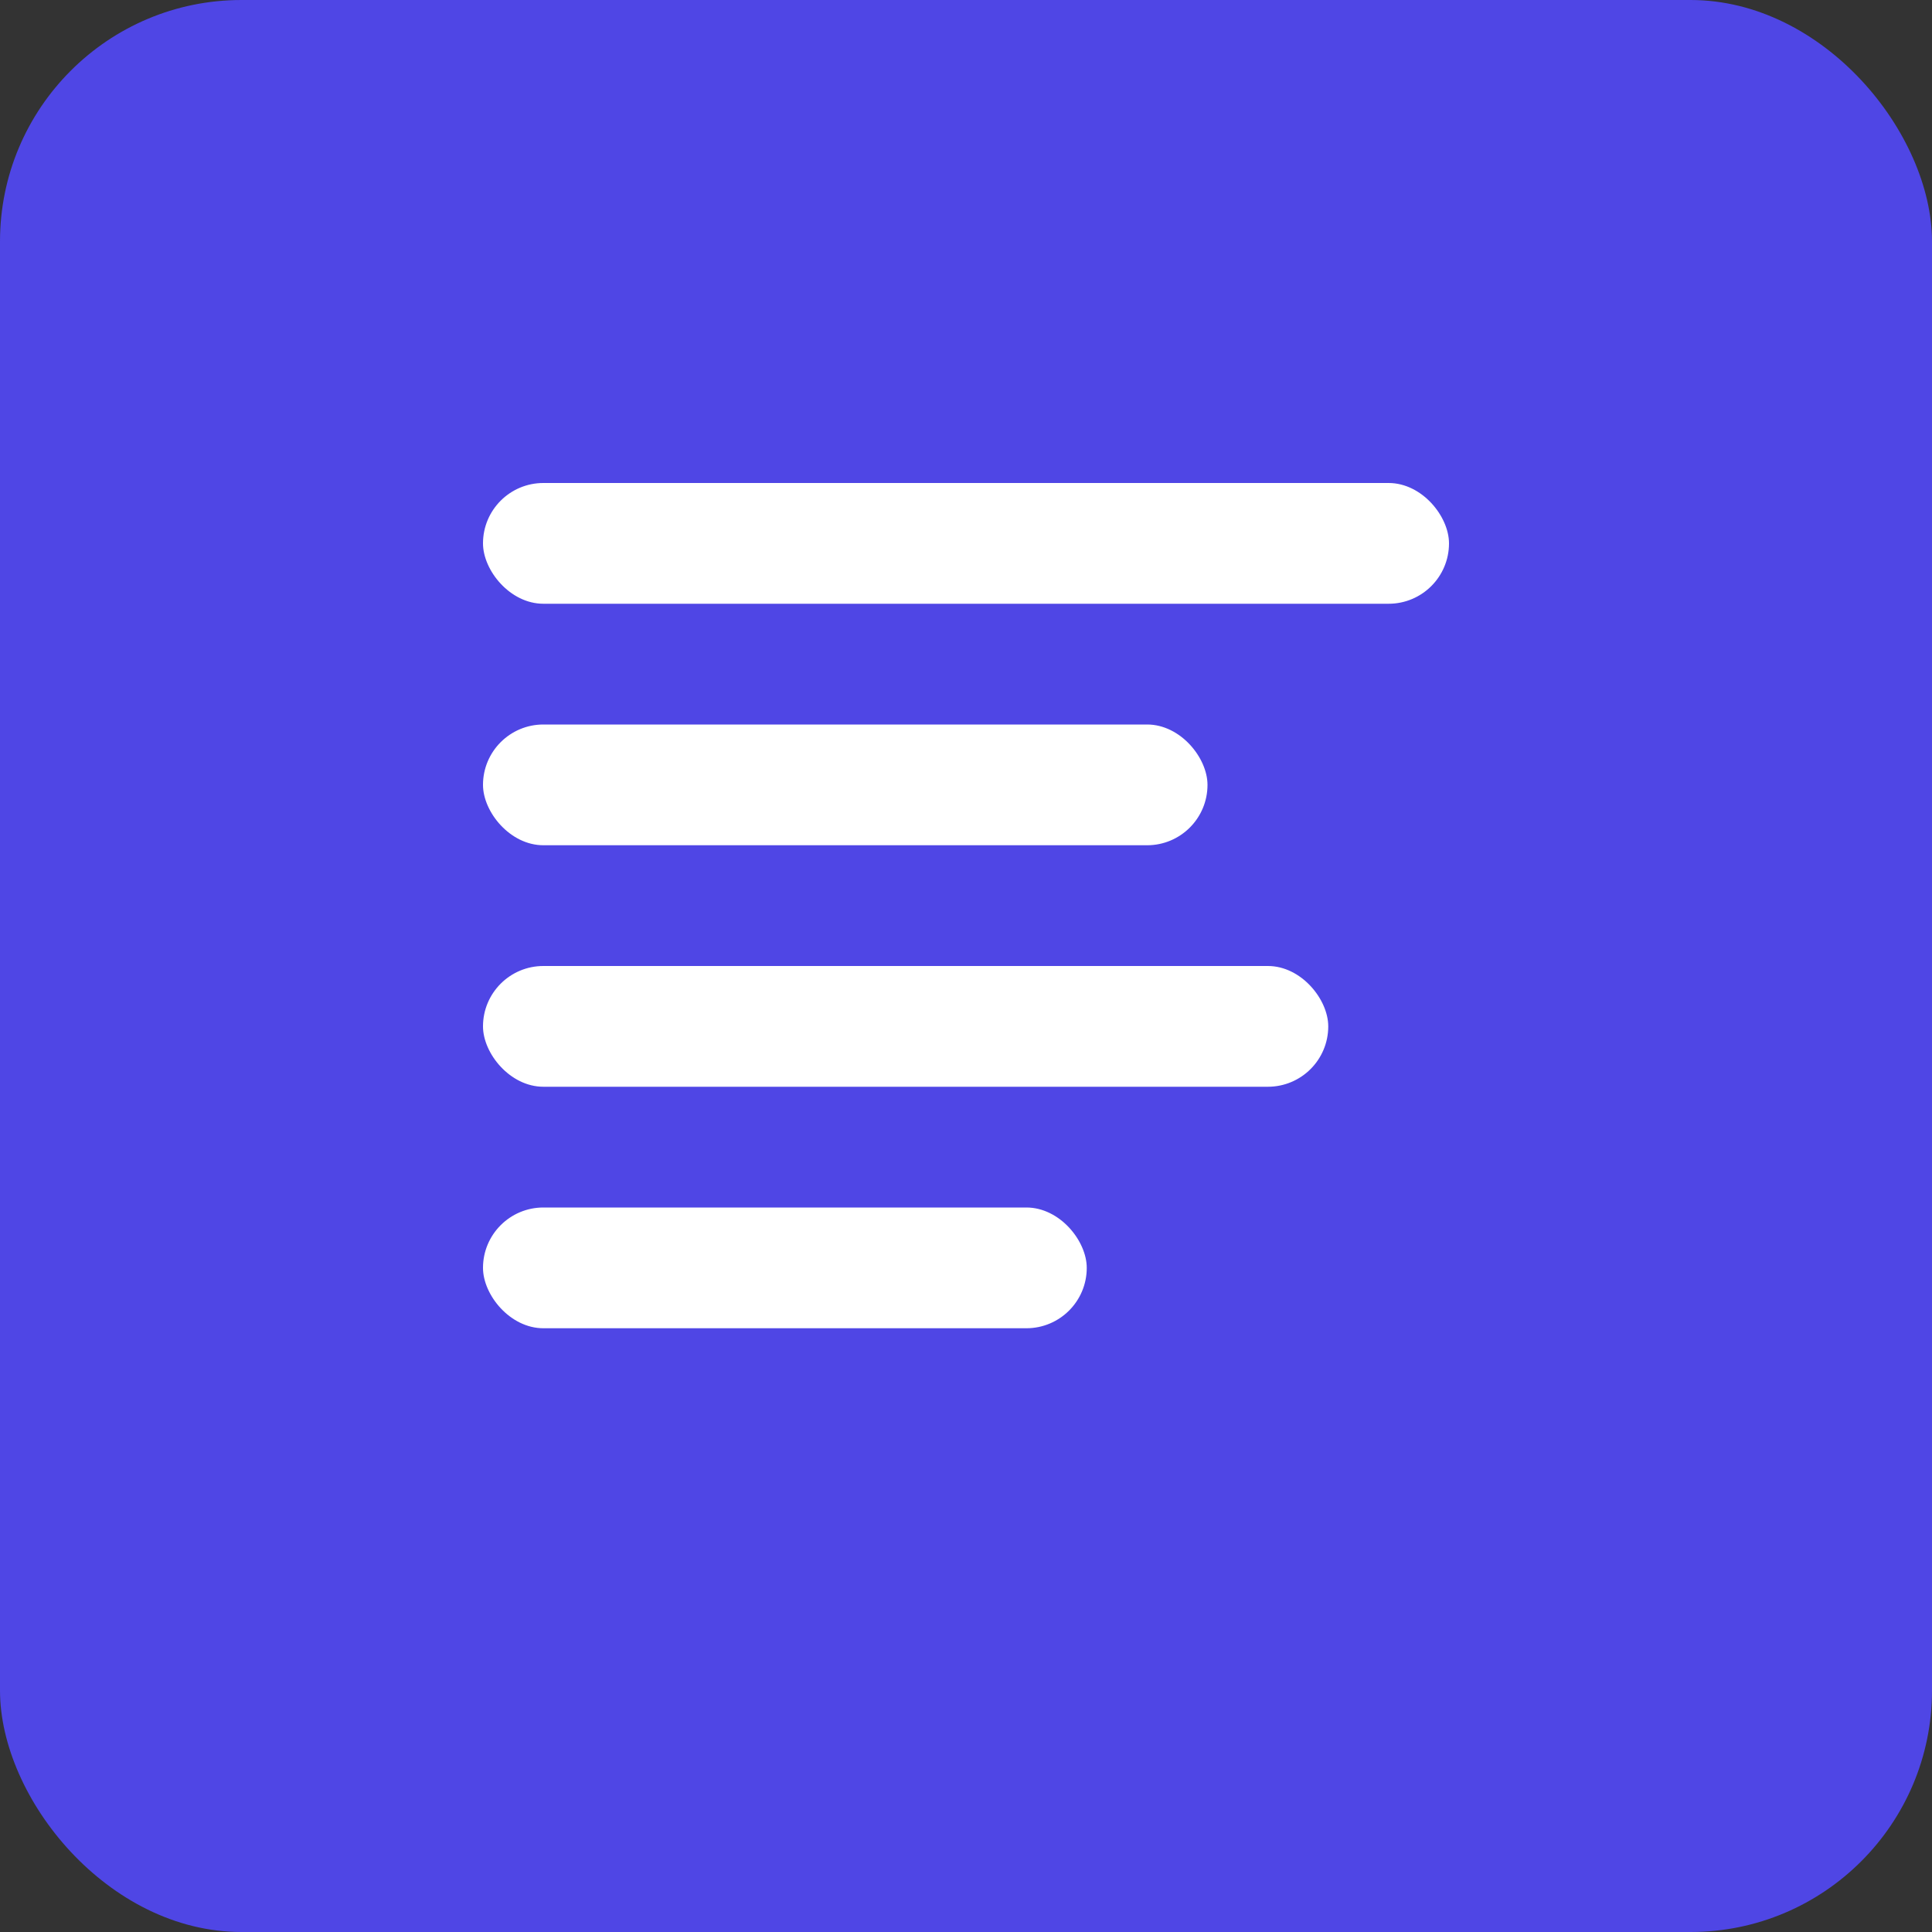 <svg width="32" height="32" viewBox="0 0 32 32" fill="none" xmlns="http://www.w3.org/2000/svg">
  <rect x="0" y="0" width="32" height="32" fill="#333333" stroke="none"/>
  <rect width="32" height="32" rx="4" fill="#4F46E5"/>
  <rect x="8" y="8" width="16" height="2" rx="1" fill="white"/>
  <rect x="8" y="12" width="12" height="2" rx="1" fill="white"/>
  <rect x="8" y="16" width="14" height="2" rx="1" fill="white"/>
  <rect x="8" y="20" width="10" height="2" rx="1" fill="white"/>
</svg> 